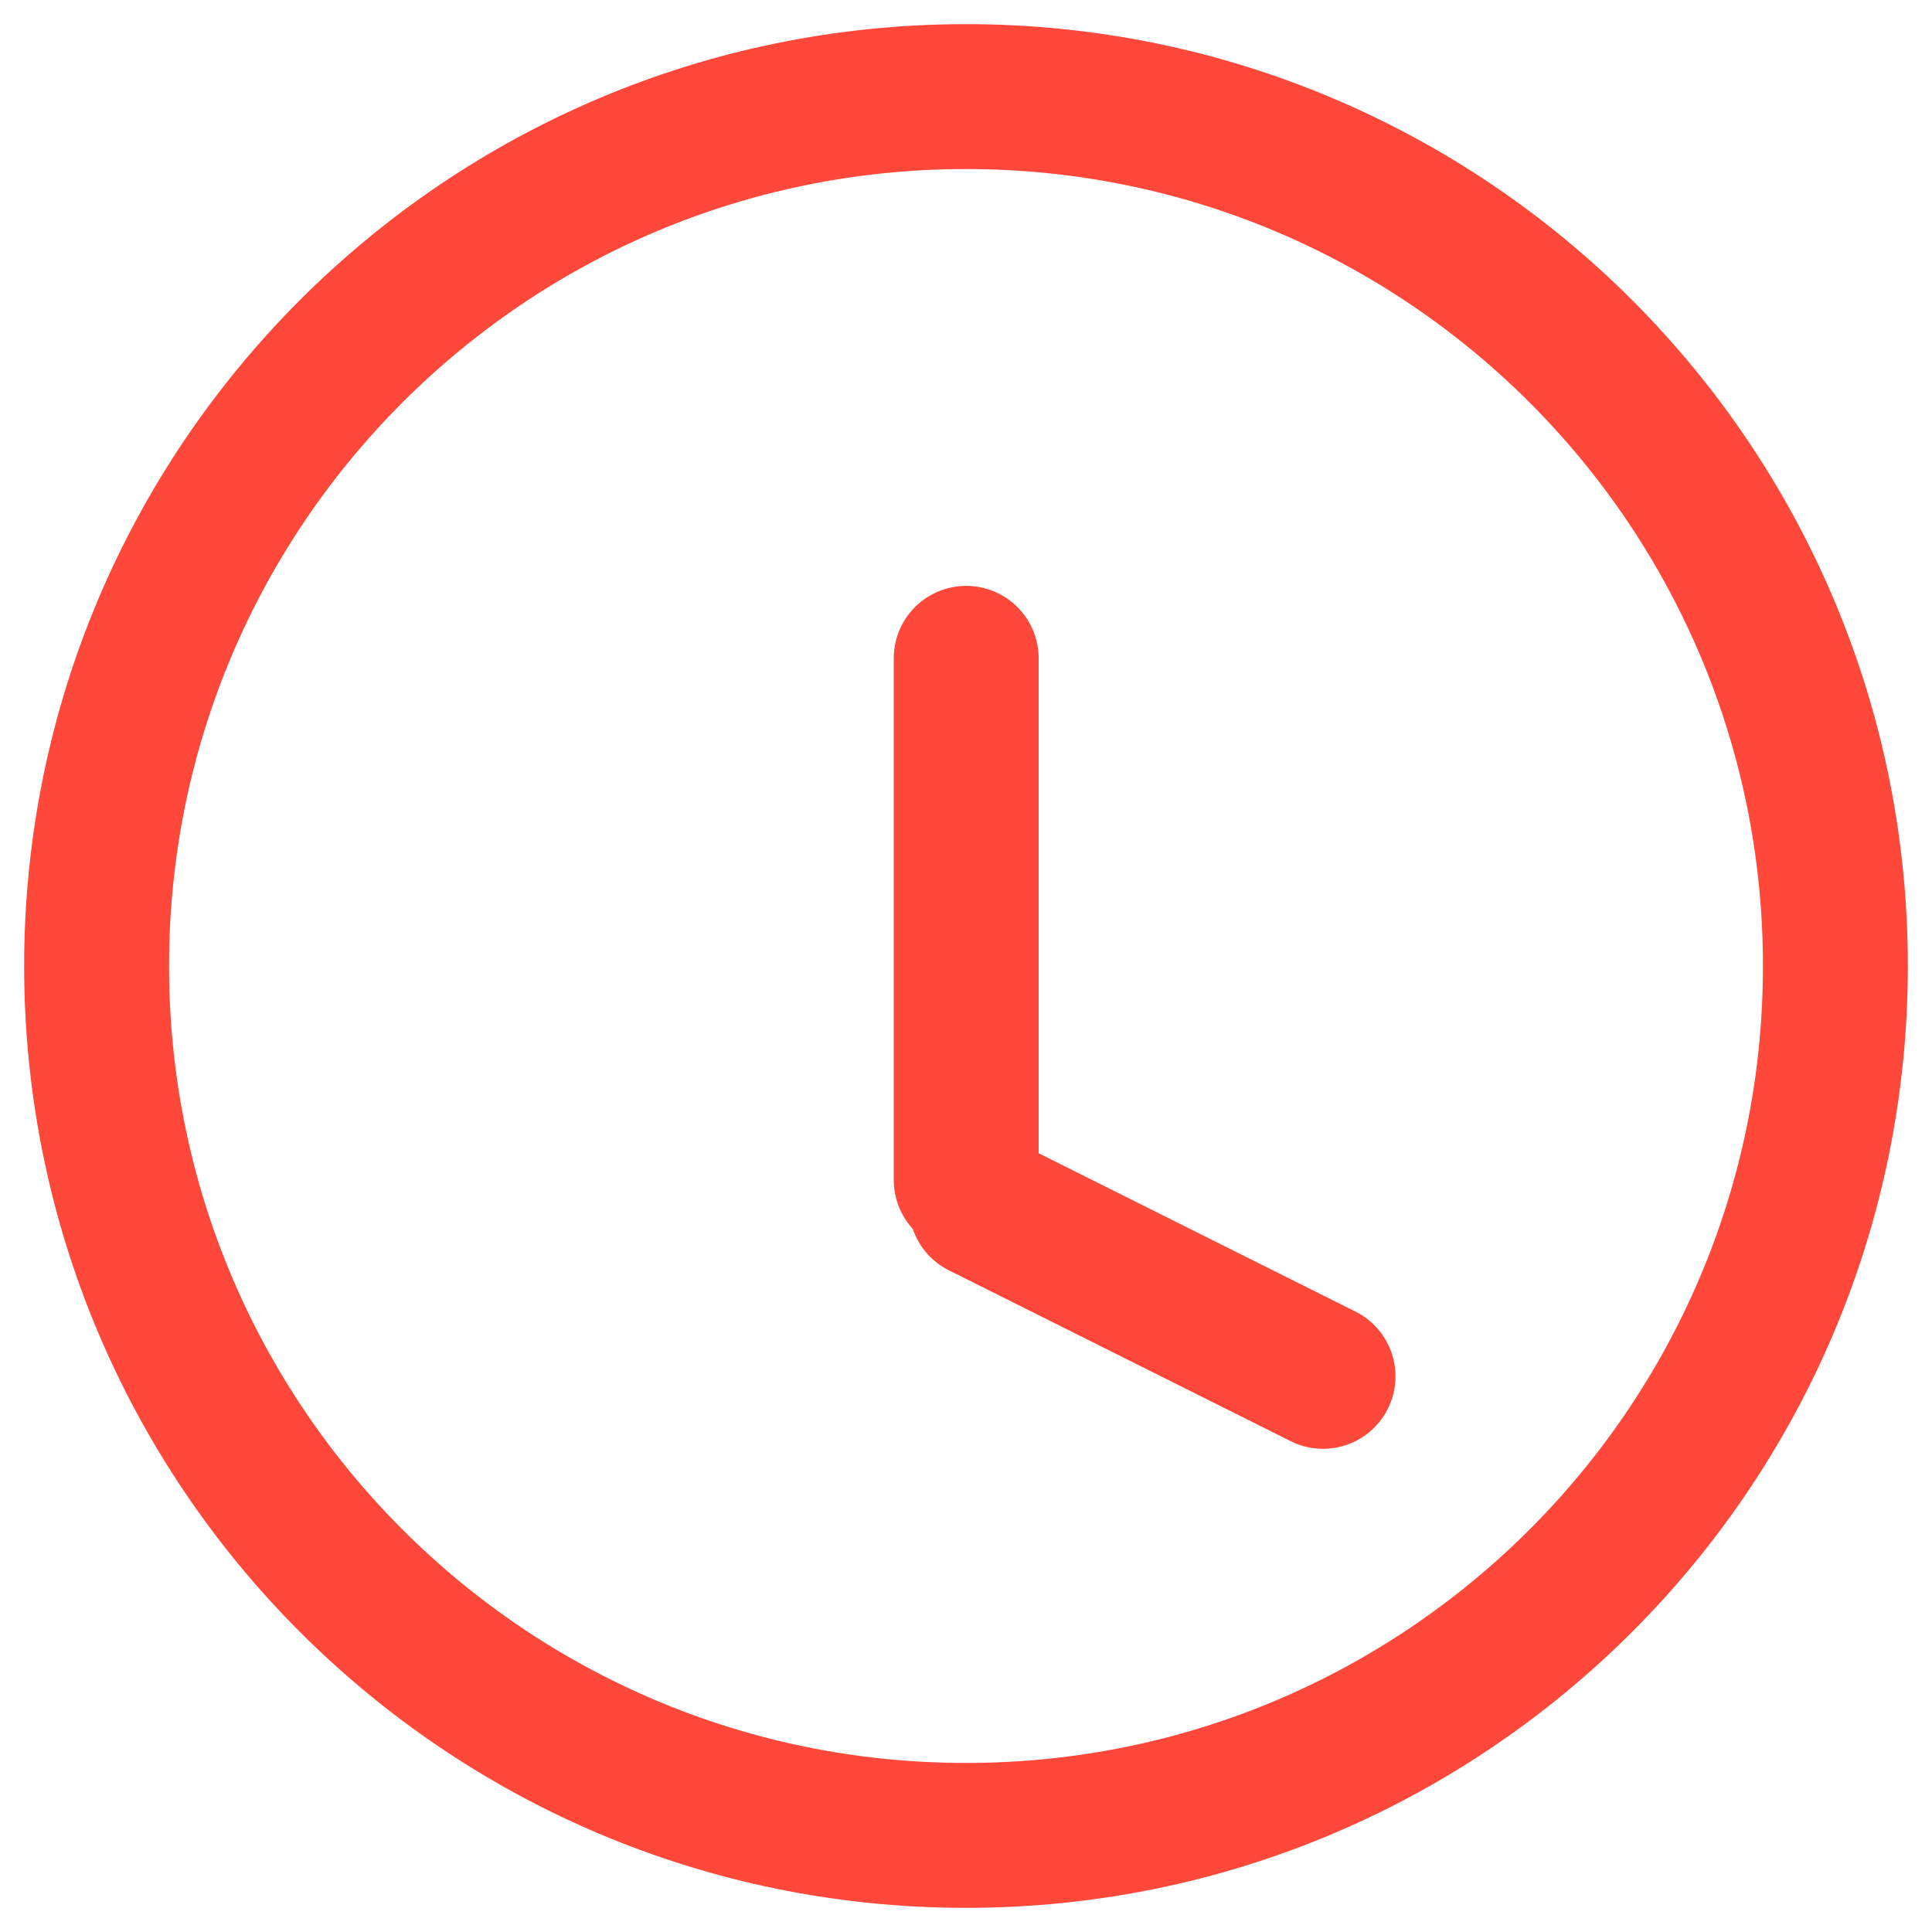 <svg width="20" height="20" viewBox="0 0 20 20" fill="none" xmlns="http://www.w3.org/2000/svg">
<path d="M10 19C14.971 19 19 14.971 19 10C19 5.029 14.971 1 10 1C5.029 1 1 5.029 1 10C1 14.971 5.029 19 10 19Z" stroke="#FF473A" stroke-width="1.5" stroke-linecap="round" stroke-linejoin="round"/>
<path d="M10.159 12.48L13.696 14.248" stroke="#FF473A" stroke-width="1.5" stroke-linecap="round"/>
<path d="M10.002 6.815V12.215" stroke="#FF473A" stroke-width="1.5" stroke-linecap="round" stroke-linejoin="round"/>
</svg>
